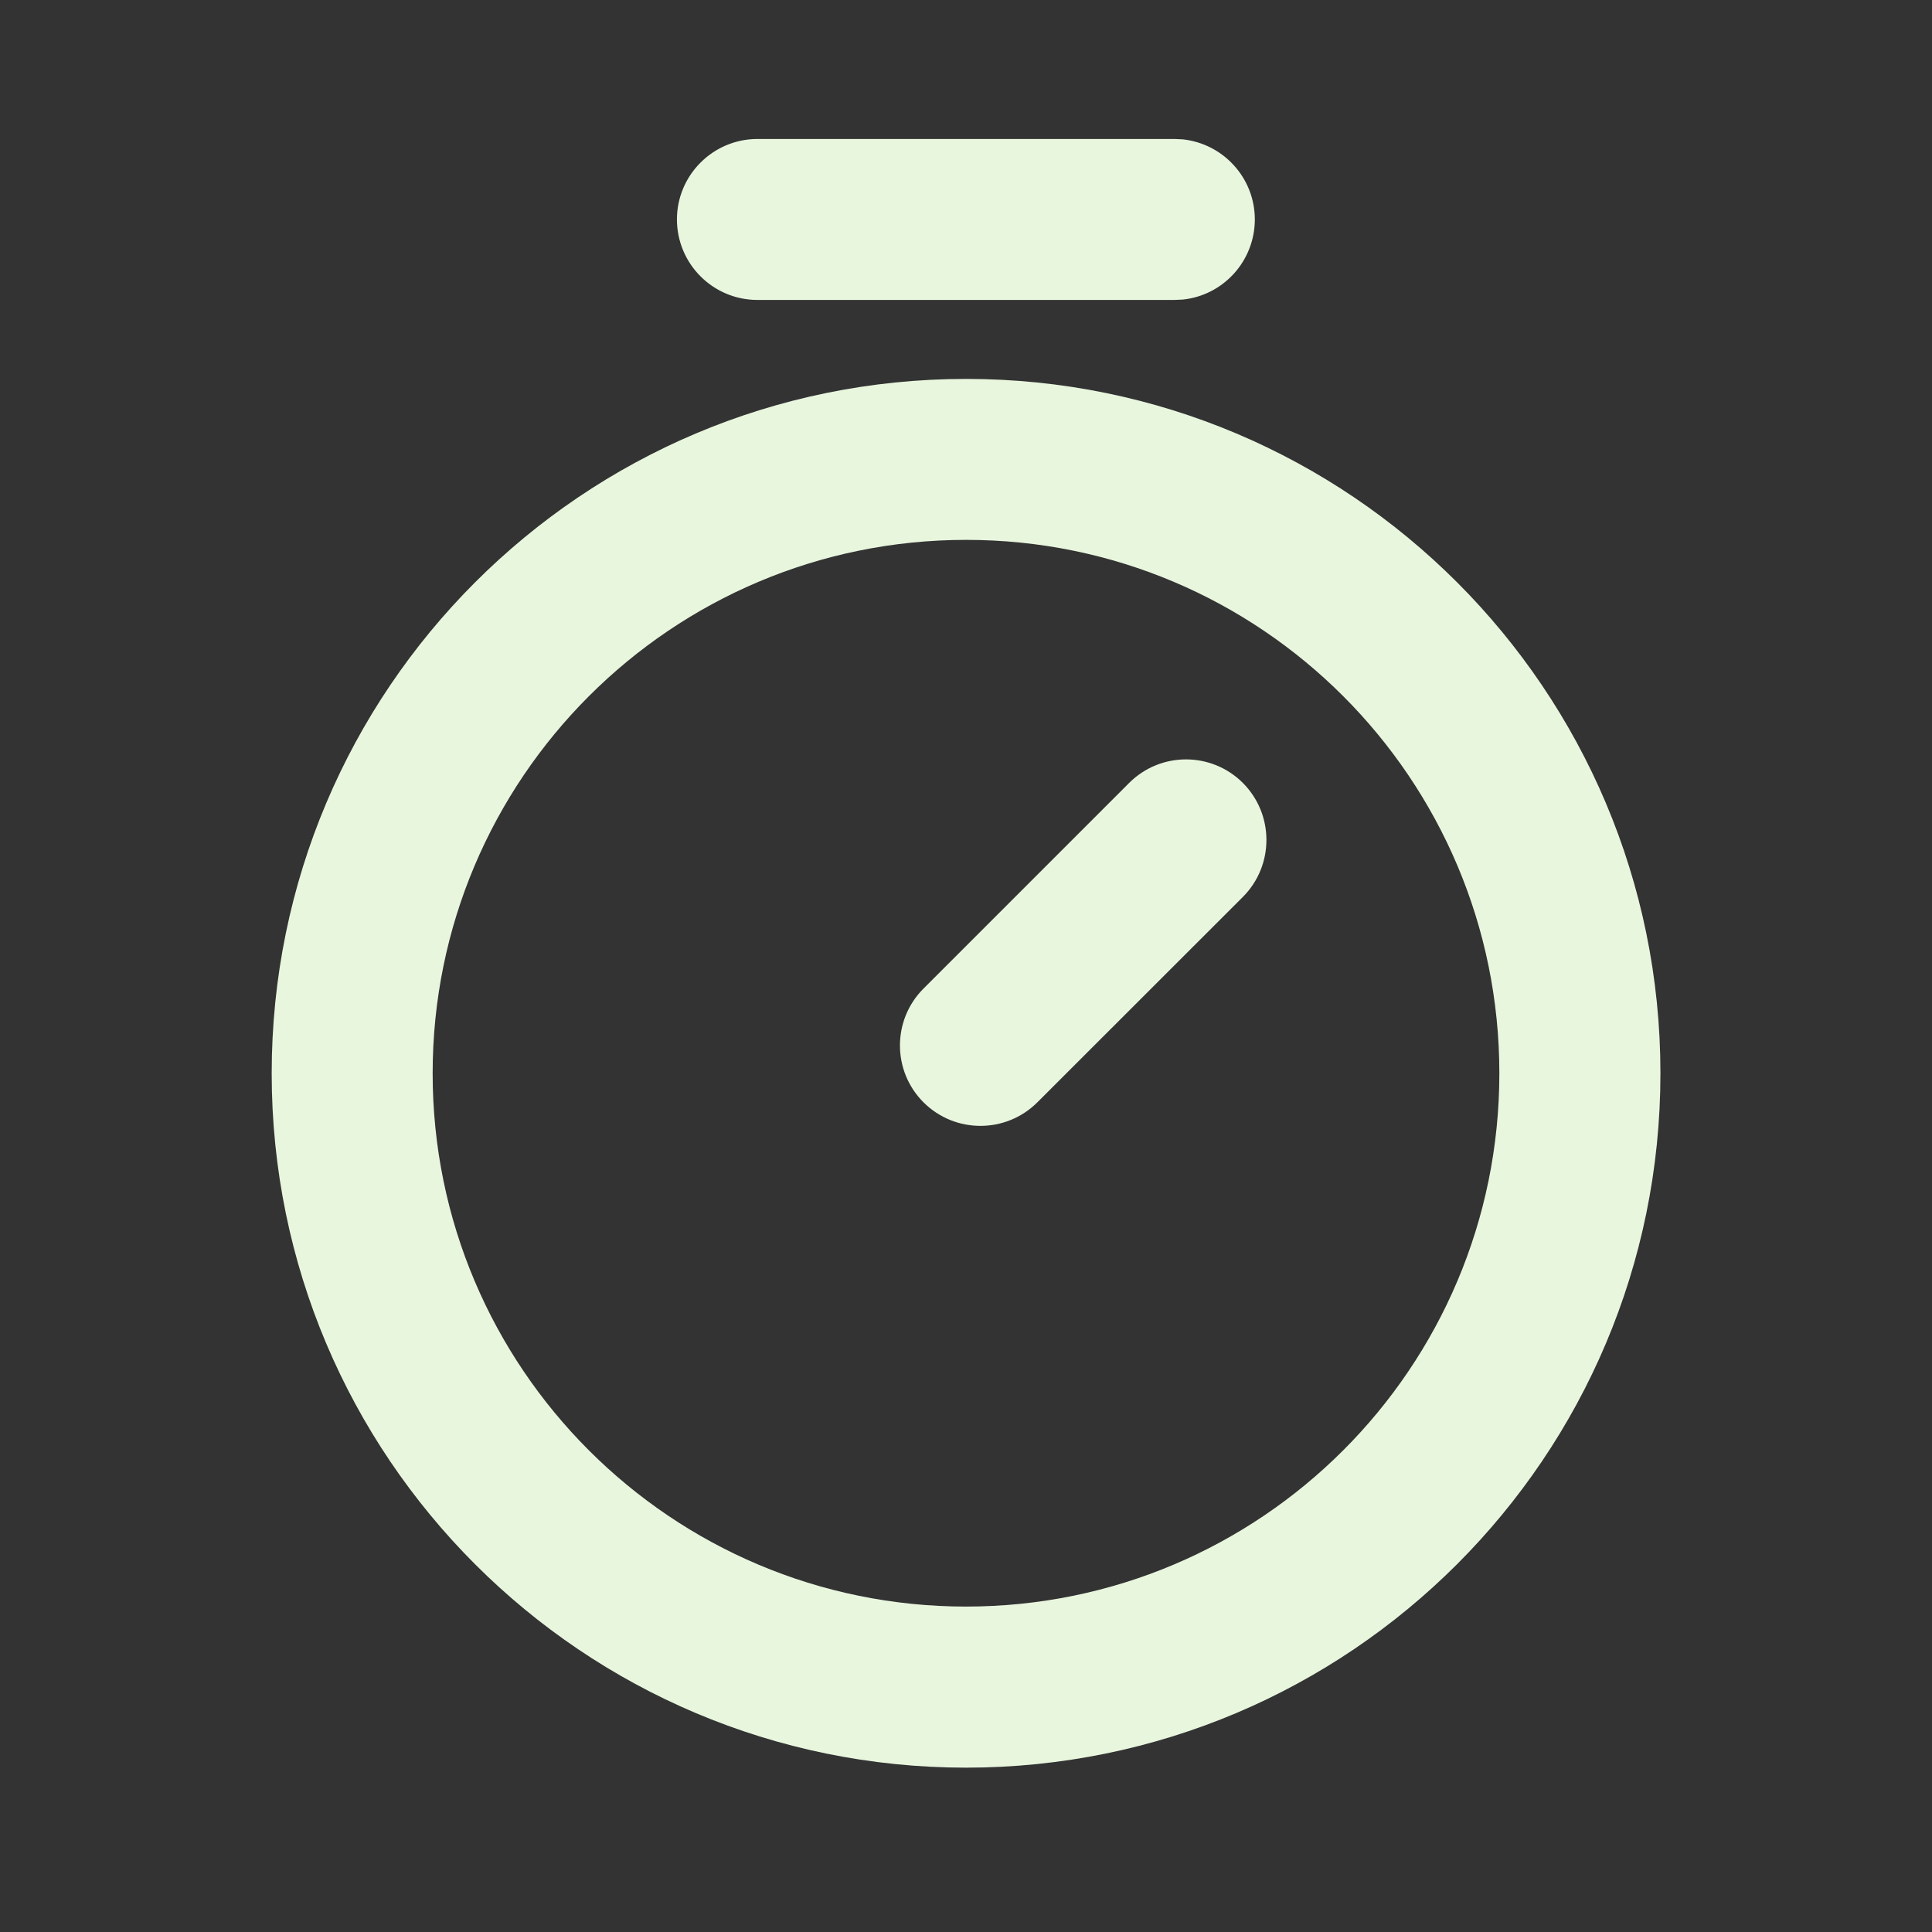<svg width="16" height="16" viewBox="0 0 16 16" fill="none" xmlns="http://www.w3.org/2000/svg">
<rect x="0" y="0" width="16" height="16" fill="#333333" stroke="none"/>
<path d="M8.001 3.138C11.177 3.138 13.751 5.713 13.751 8.889C13.751 12.064 11.176 14.638 8.001 14.639C4.825 14.639 2.25 12.064 2.25 8.889C2.25 5.713 4.825 3.138 8.001 3.138ZM8.001 4.471C5.562 4.471 3.583 6.449 3.583 8.889C3.583 11.328 5.562 13.305 8.001 13.305C10.44 13.304 12.417 11.328 12.417 8.889C12.417 6.449 10.44 4.471 8.001 4.471ZM9.351 6.484C9.611 6.224 10.033 6.224 10.293 6.484C10.553 6.745 10.553 7.167 10.293 7.428L8.591 9.129C8.33 9.389 7.909 9.389 7.648 9.129C7.388 8.869 7.388 8.447 7.648 8.187L9.351 6.484ZM9.794 1.154C10.13 1.189 10.392 1.473 10.392 1.818C10.391 2.163 10.13 2.447 9.794 2.481L9.726 2.484H6.273C5.905 2.484 5.607 2.186 5.606 1.818C5.606 1.45 5.905 1.151 6.273 1.151H9.726L9.794 1.154Z" fill="#E8F6DE"/>
</svg>
